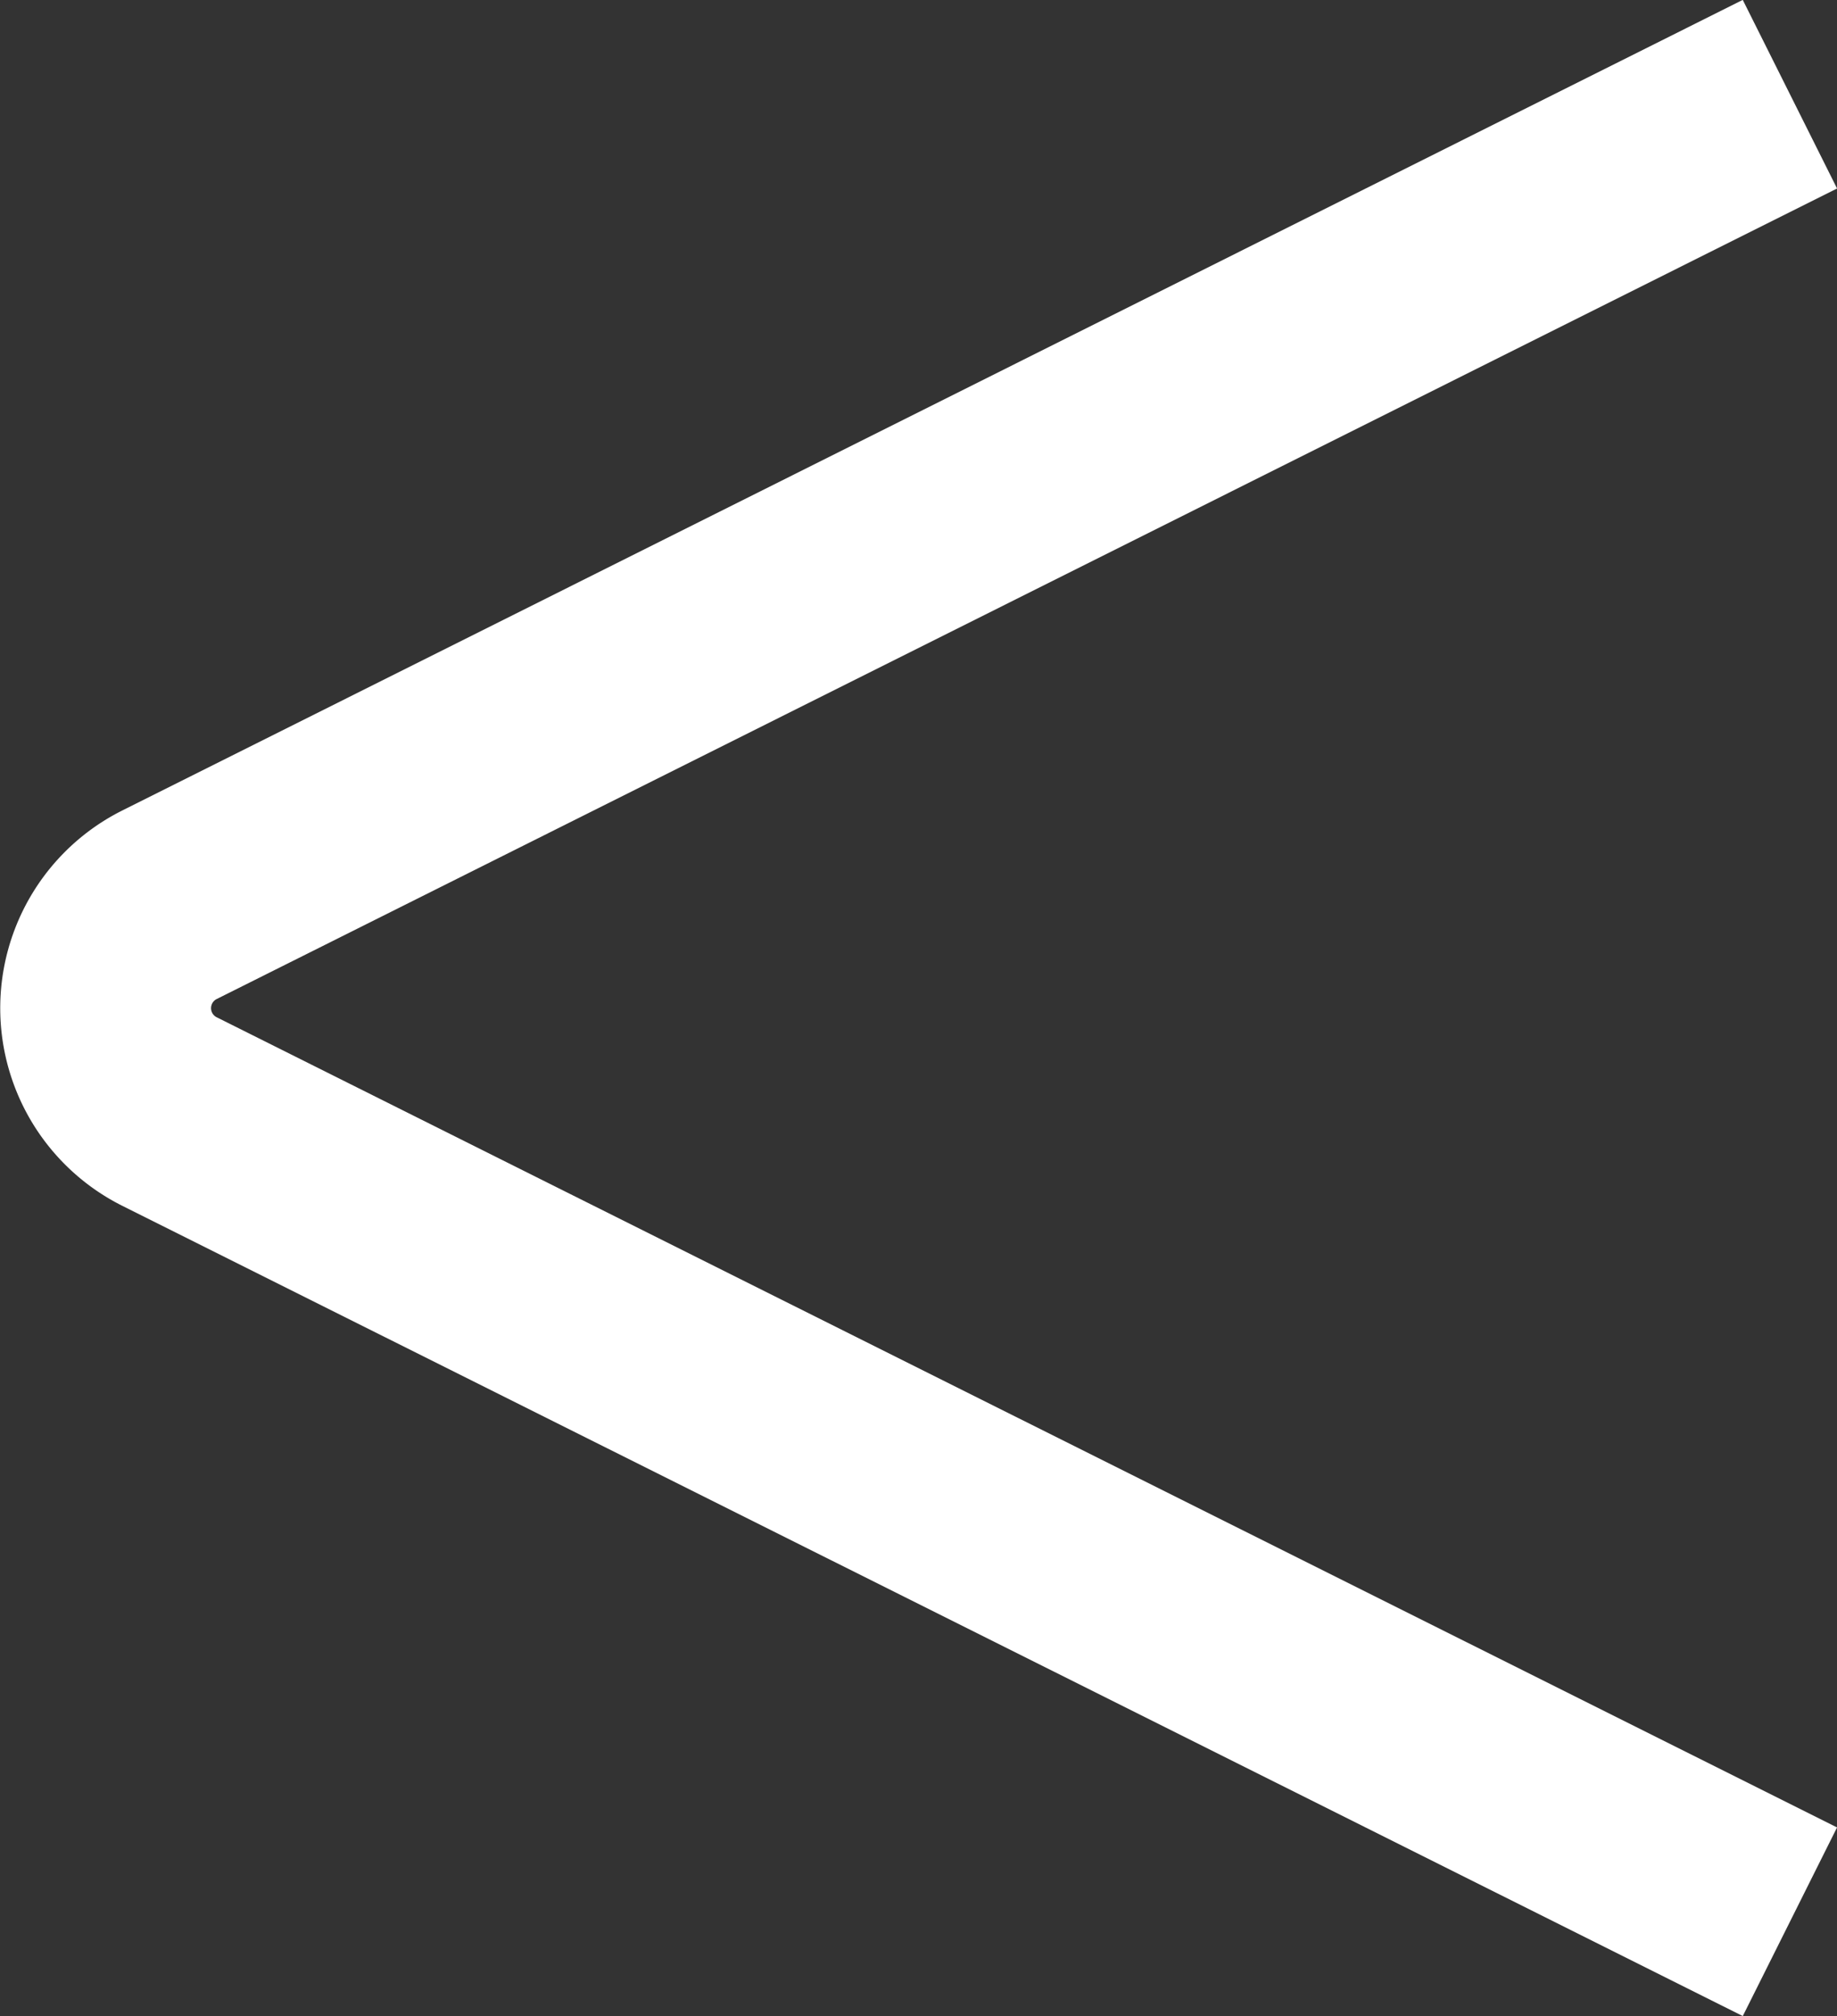 <svg xmlns="http://www.w3.org/2000/svg" viewBox="0 0 52.28 57.37"><rect x="0" y="0" width="52.28" height="57.37" fill="#333333" stroke="none"/><defs><style>.cls-1{fill:none;stroke:#fff;stroke-miterlimit:10;stroke-width:6px;}</style></defs><title>Recurso 2</title><g id="Capa_2" data-name="Capa 2"><g id="Capa_1-2" data-name="Capa 1"><path class="cls-1" d="M50.94,2.68,4.81,25.75a3.29,3.29,0,0,0,0,5.87L50.94,54.68"/></g></g></svg>